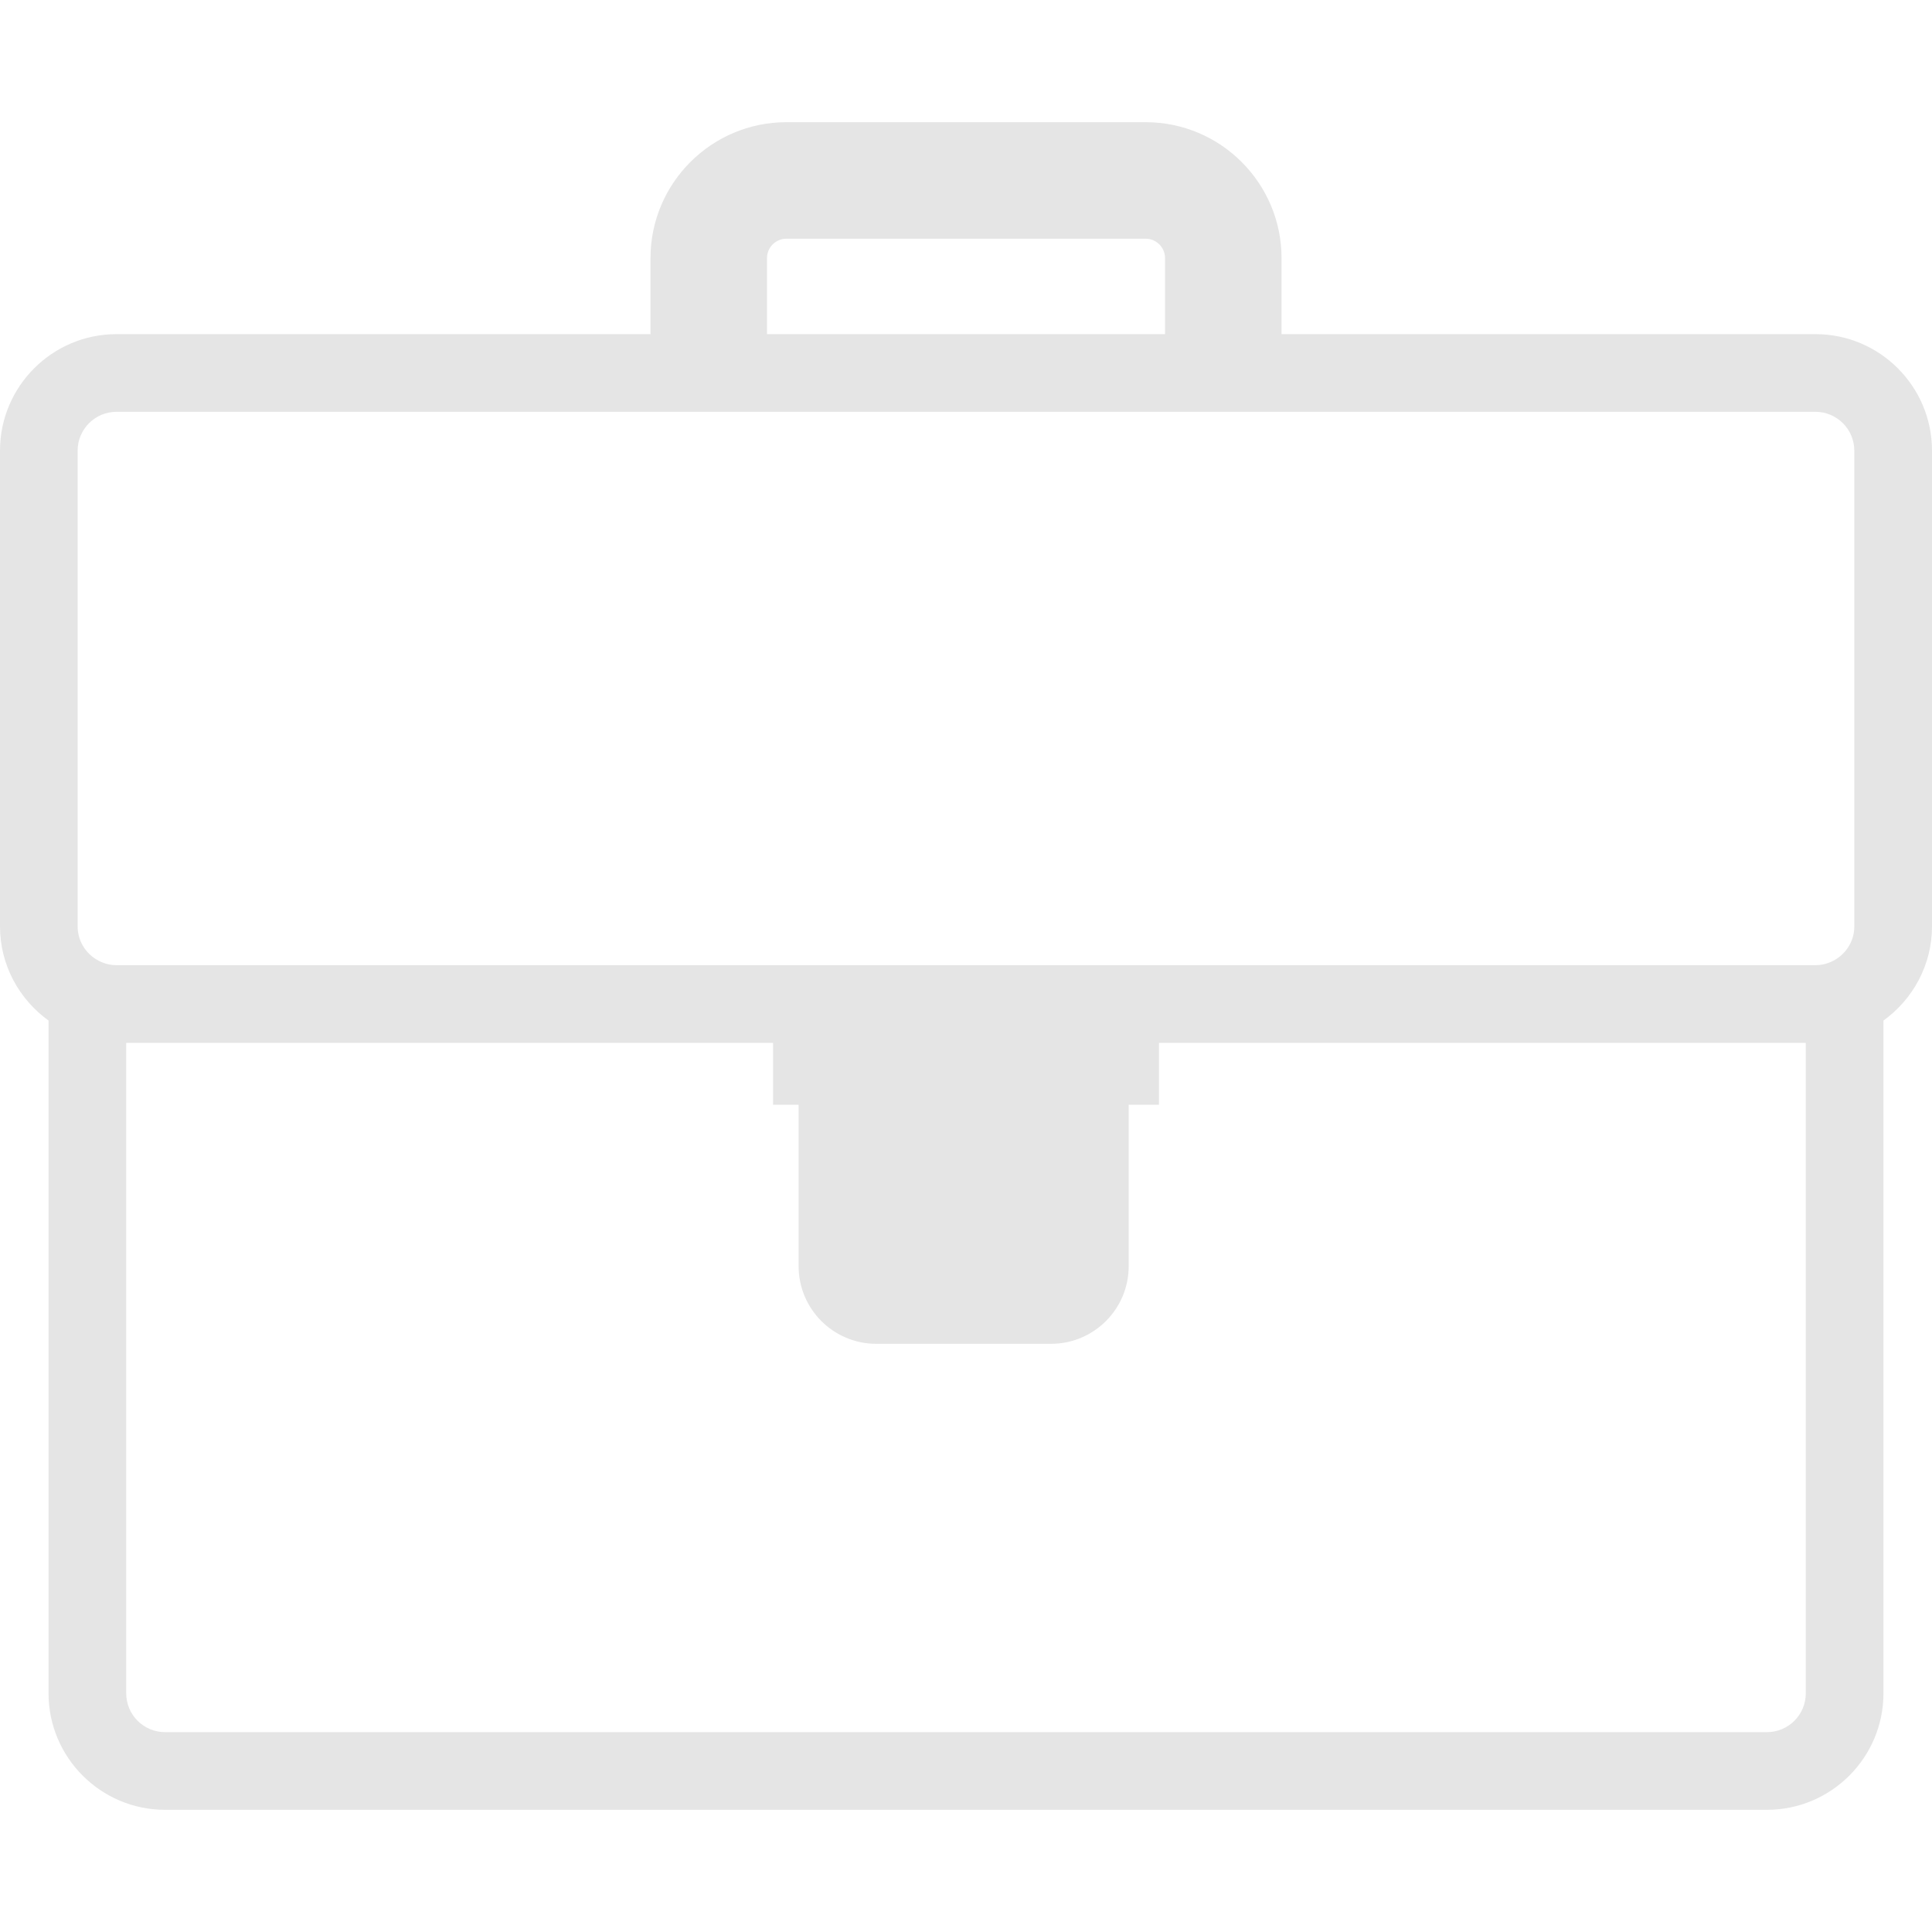 <?xml version="1.0" encoding="iso-8859-1"?>
<!-- Generator: Adobe Illustrator 19.1.0, SVG Export Plug-In . SVG Version: 6.00 Build 0)  -->
<svg version="1.1" id="Capa_1" xmlns="http://www.w3.org/2000/svg" xmlns:xlink="http://www.w3.org/1999/xlink" x="0px" y="0px"
	 viewBox="0 0 319.741 319.741" style="enable-background:new 0 0 319.741 319.741;" xml:space="preserve">
<g>
	<path fill='#E5E5E5' d="M300.461,55.3h-88.369V42.716c0-12.404-10.09-22.494-22.494-22.494H130.15c-12.404,0-22.494,10.09-22.494,22.494V55.3
		H19.281C8.651,55.3,0,63.95,0,74.58v78.729c0,6.427,3.188,12.089,8.034,15.591v111.338c0,10.63,8.651,19.281,19.281,19.281h265.113
		c10.63,0,19.28-8.651,19.28-19.281V168.9c4.846-3.503,8.034-9.165,8.034-15.592V74.58C319.741,63.95,311.091,55.3,300.461,55.3z
		 M126.936,42.716c0-1.774,1.446-3.213,3.213-3.213h59.448c1.767,0,3.213,1.44,3.213,3.213V55.3h-65.875V42.716z M298.854,280.239
		c0,3.548-2.879,6.427-6.427,6.427H27.314c-3.548,0-6.427-2.879-6.427-6.427V172.589h107.052v10.244h4.229v26.71
		c0,7.095,5.752,12.854,12.854,12.854h28.921c7.095,0,12.854-5.758,12.854-12.854v-26.71h5.007v-10.244h107.045v107.649H298.854z
		 M306.888,153.309c0,2.629-1.594,4.884-3.869,5.881l-0.135,0.058c-0.752,0.308-1.562,0.488-2.423,0.488H19.281
		c-0.861,0-1.677-0.18-2.423-0.488l-0.135-0.058c-2.275-0.99-3.875-3.246-3.875-5.881V74.58c0-3.541,2.879-6.427,6.427-6.427h281.18
		c3.548,0,6.427,2.886,6.427,6.427v78.729H306.888z"/>
</g>
<g>
</g>
<g>
</g>
<g>
</g>
<g>
</g>
<g>
</g>
<g>
</g>
<g>
</g>
<g>
</g>
<g>
</g>
<g>
</g>
<g>
</g>
<g>
</g>
<g>
</g>
<g>
</g>
<g>
</g>
</svg>
